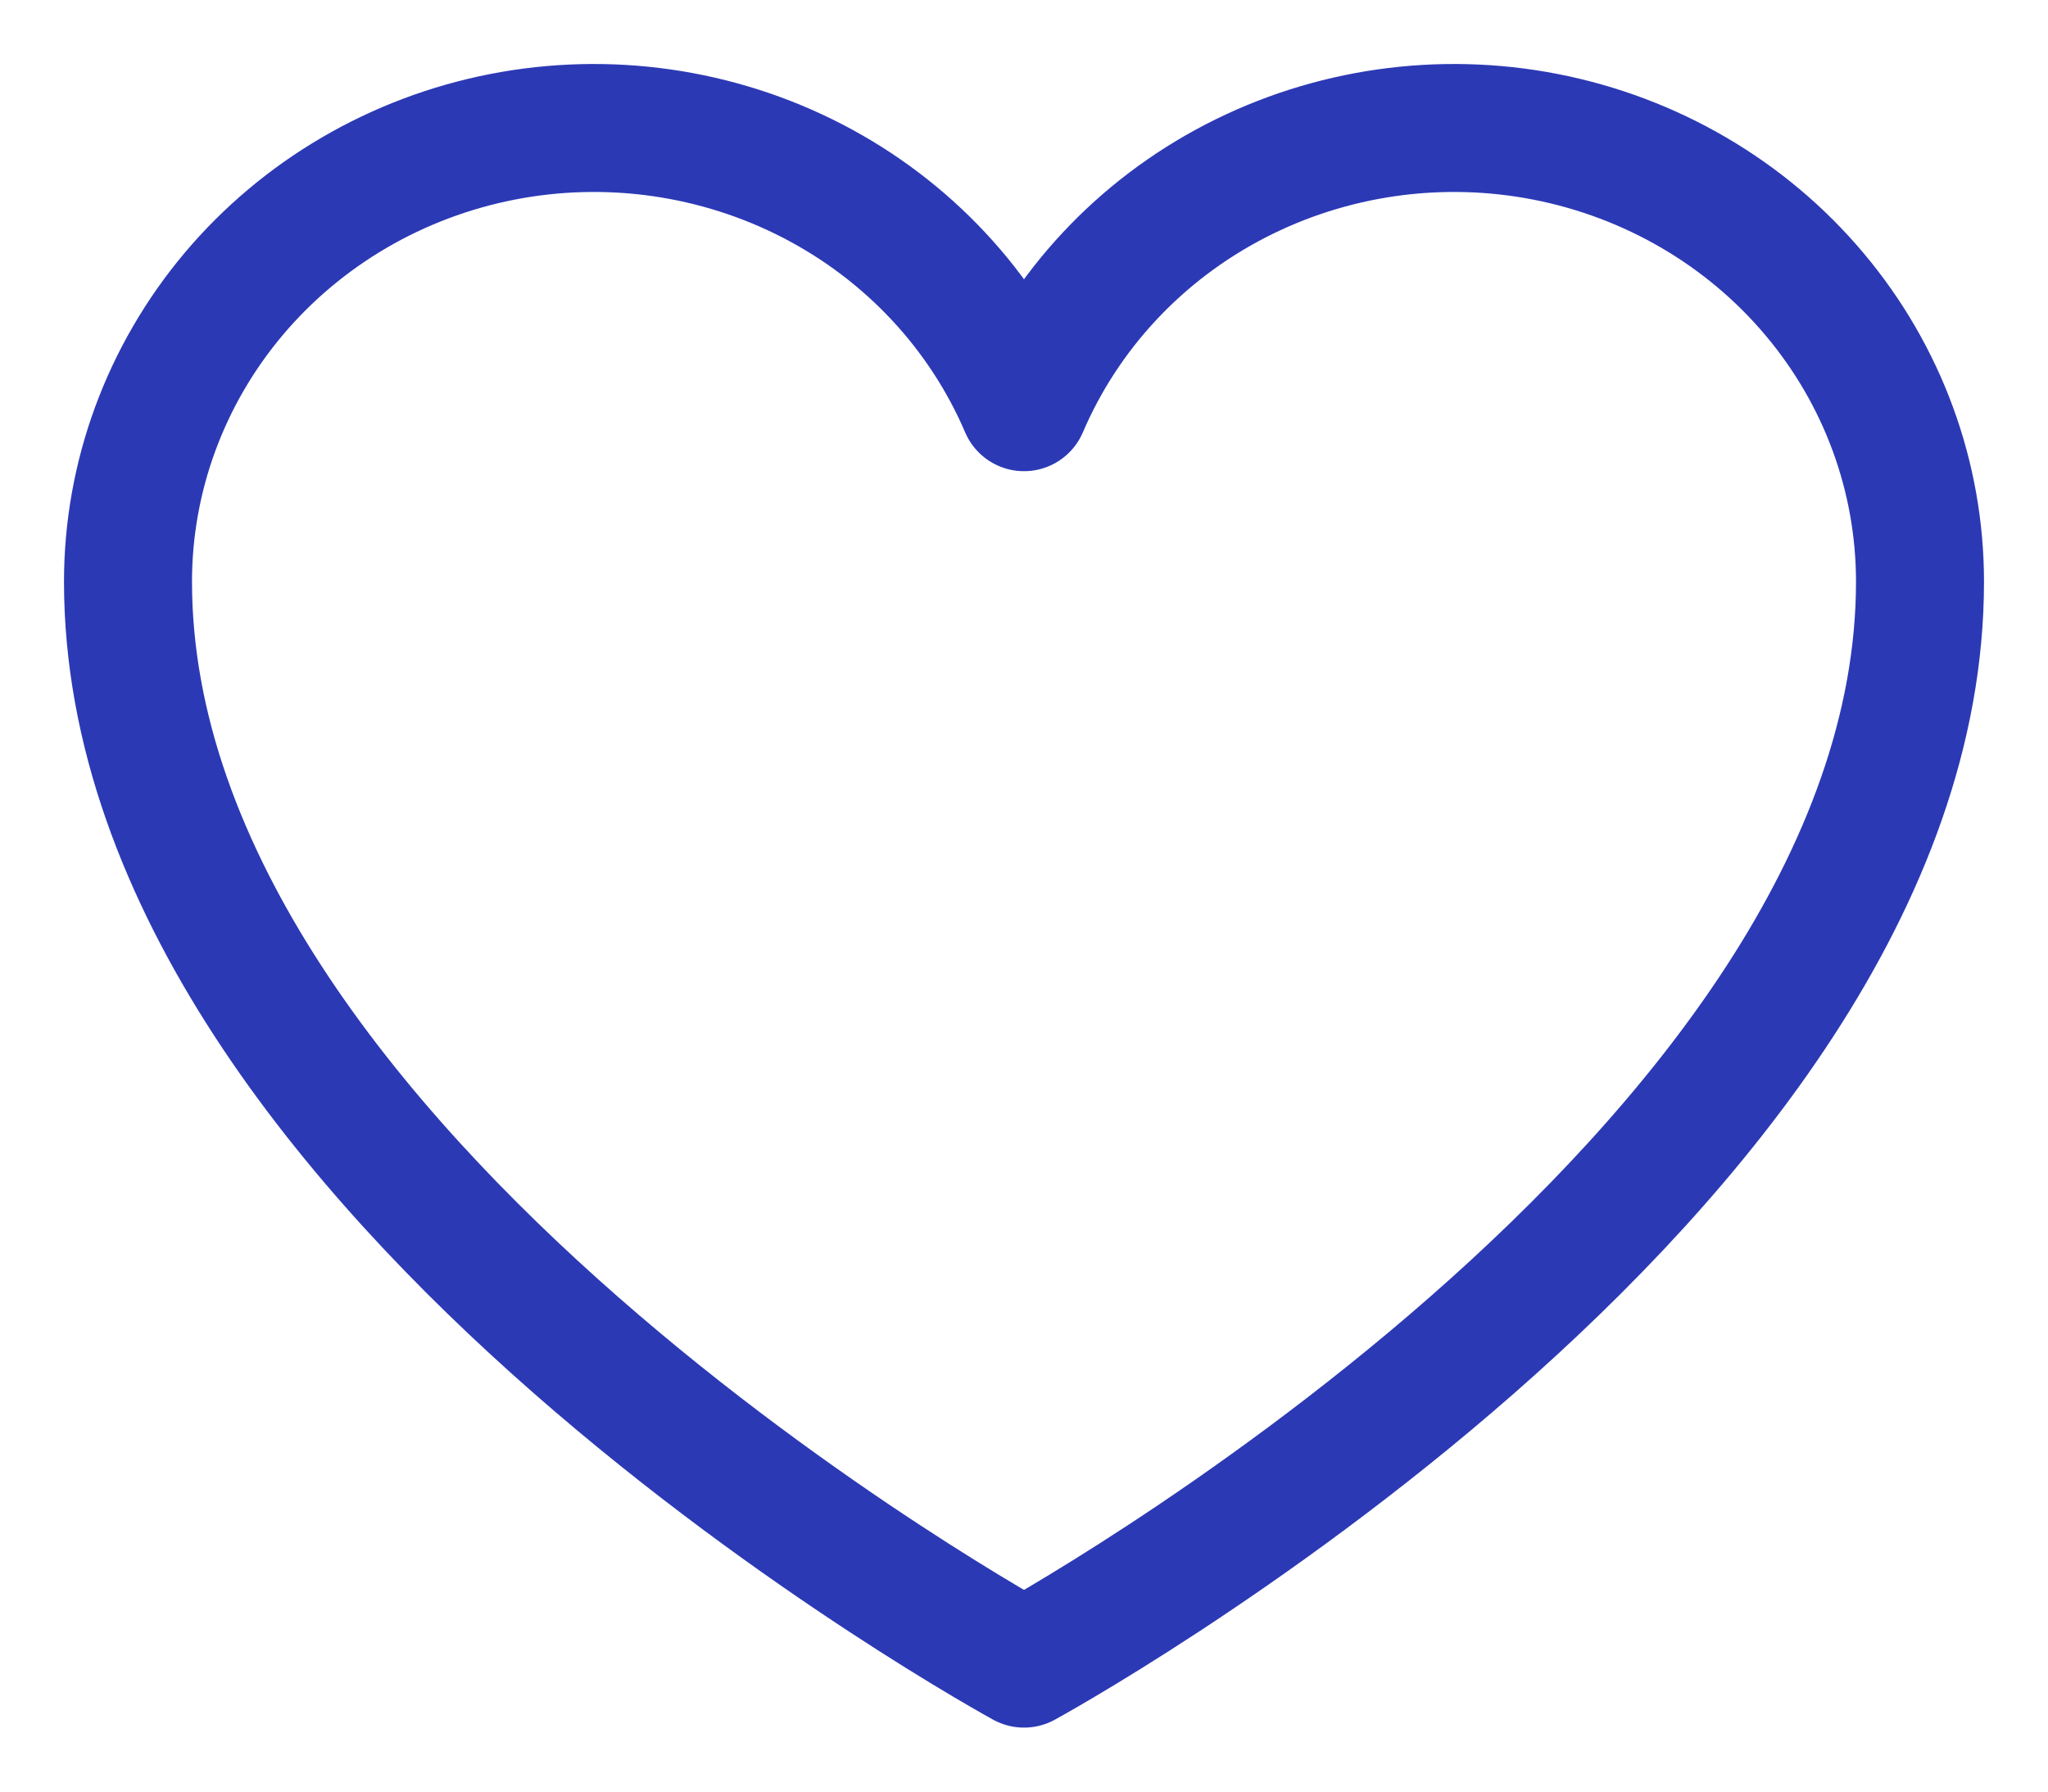 <svg width="16" height="14" viewBox="0 0 16 14" fill="none" xmlns="http://www.w3.org/2000/svg">
<path d="M8 13C8 13 1 9.182 1 4.545C1 3.726 1.292 2.932 1.825 2.298C2.359 1.664 3.101 1.23 3.926 1.069C4.751 0.908 5.608 1.031 6.351 1.416C7.094 1.801 7.676 2.425 8 3.182C8.324 2.425 8.906 1.801 9.649 1.416C10.392 1.031 11.249 0.908 12.074 1.069C12.899 1.23 13.642 1.664 14.175 2.298C14.709 2.932 15 3.726 15 4.545C15 9.182 8 13 8 13Z" stroke="#2C39B5" stroke-linecap="round" stroke-linejoin="round"/>
</svg>
